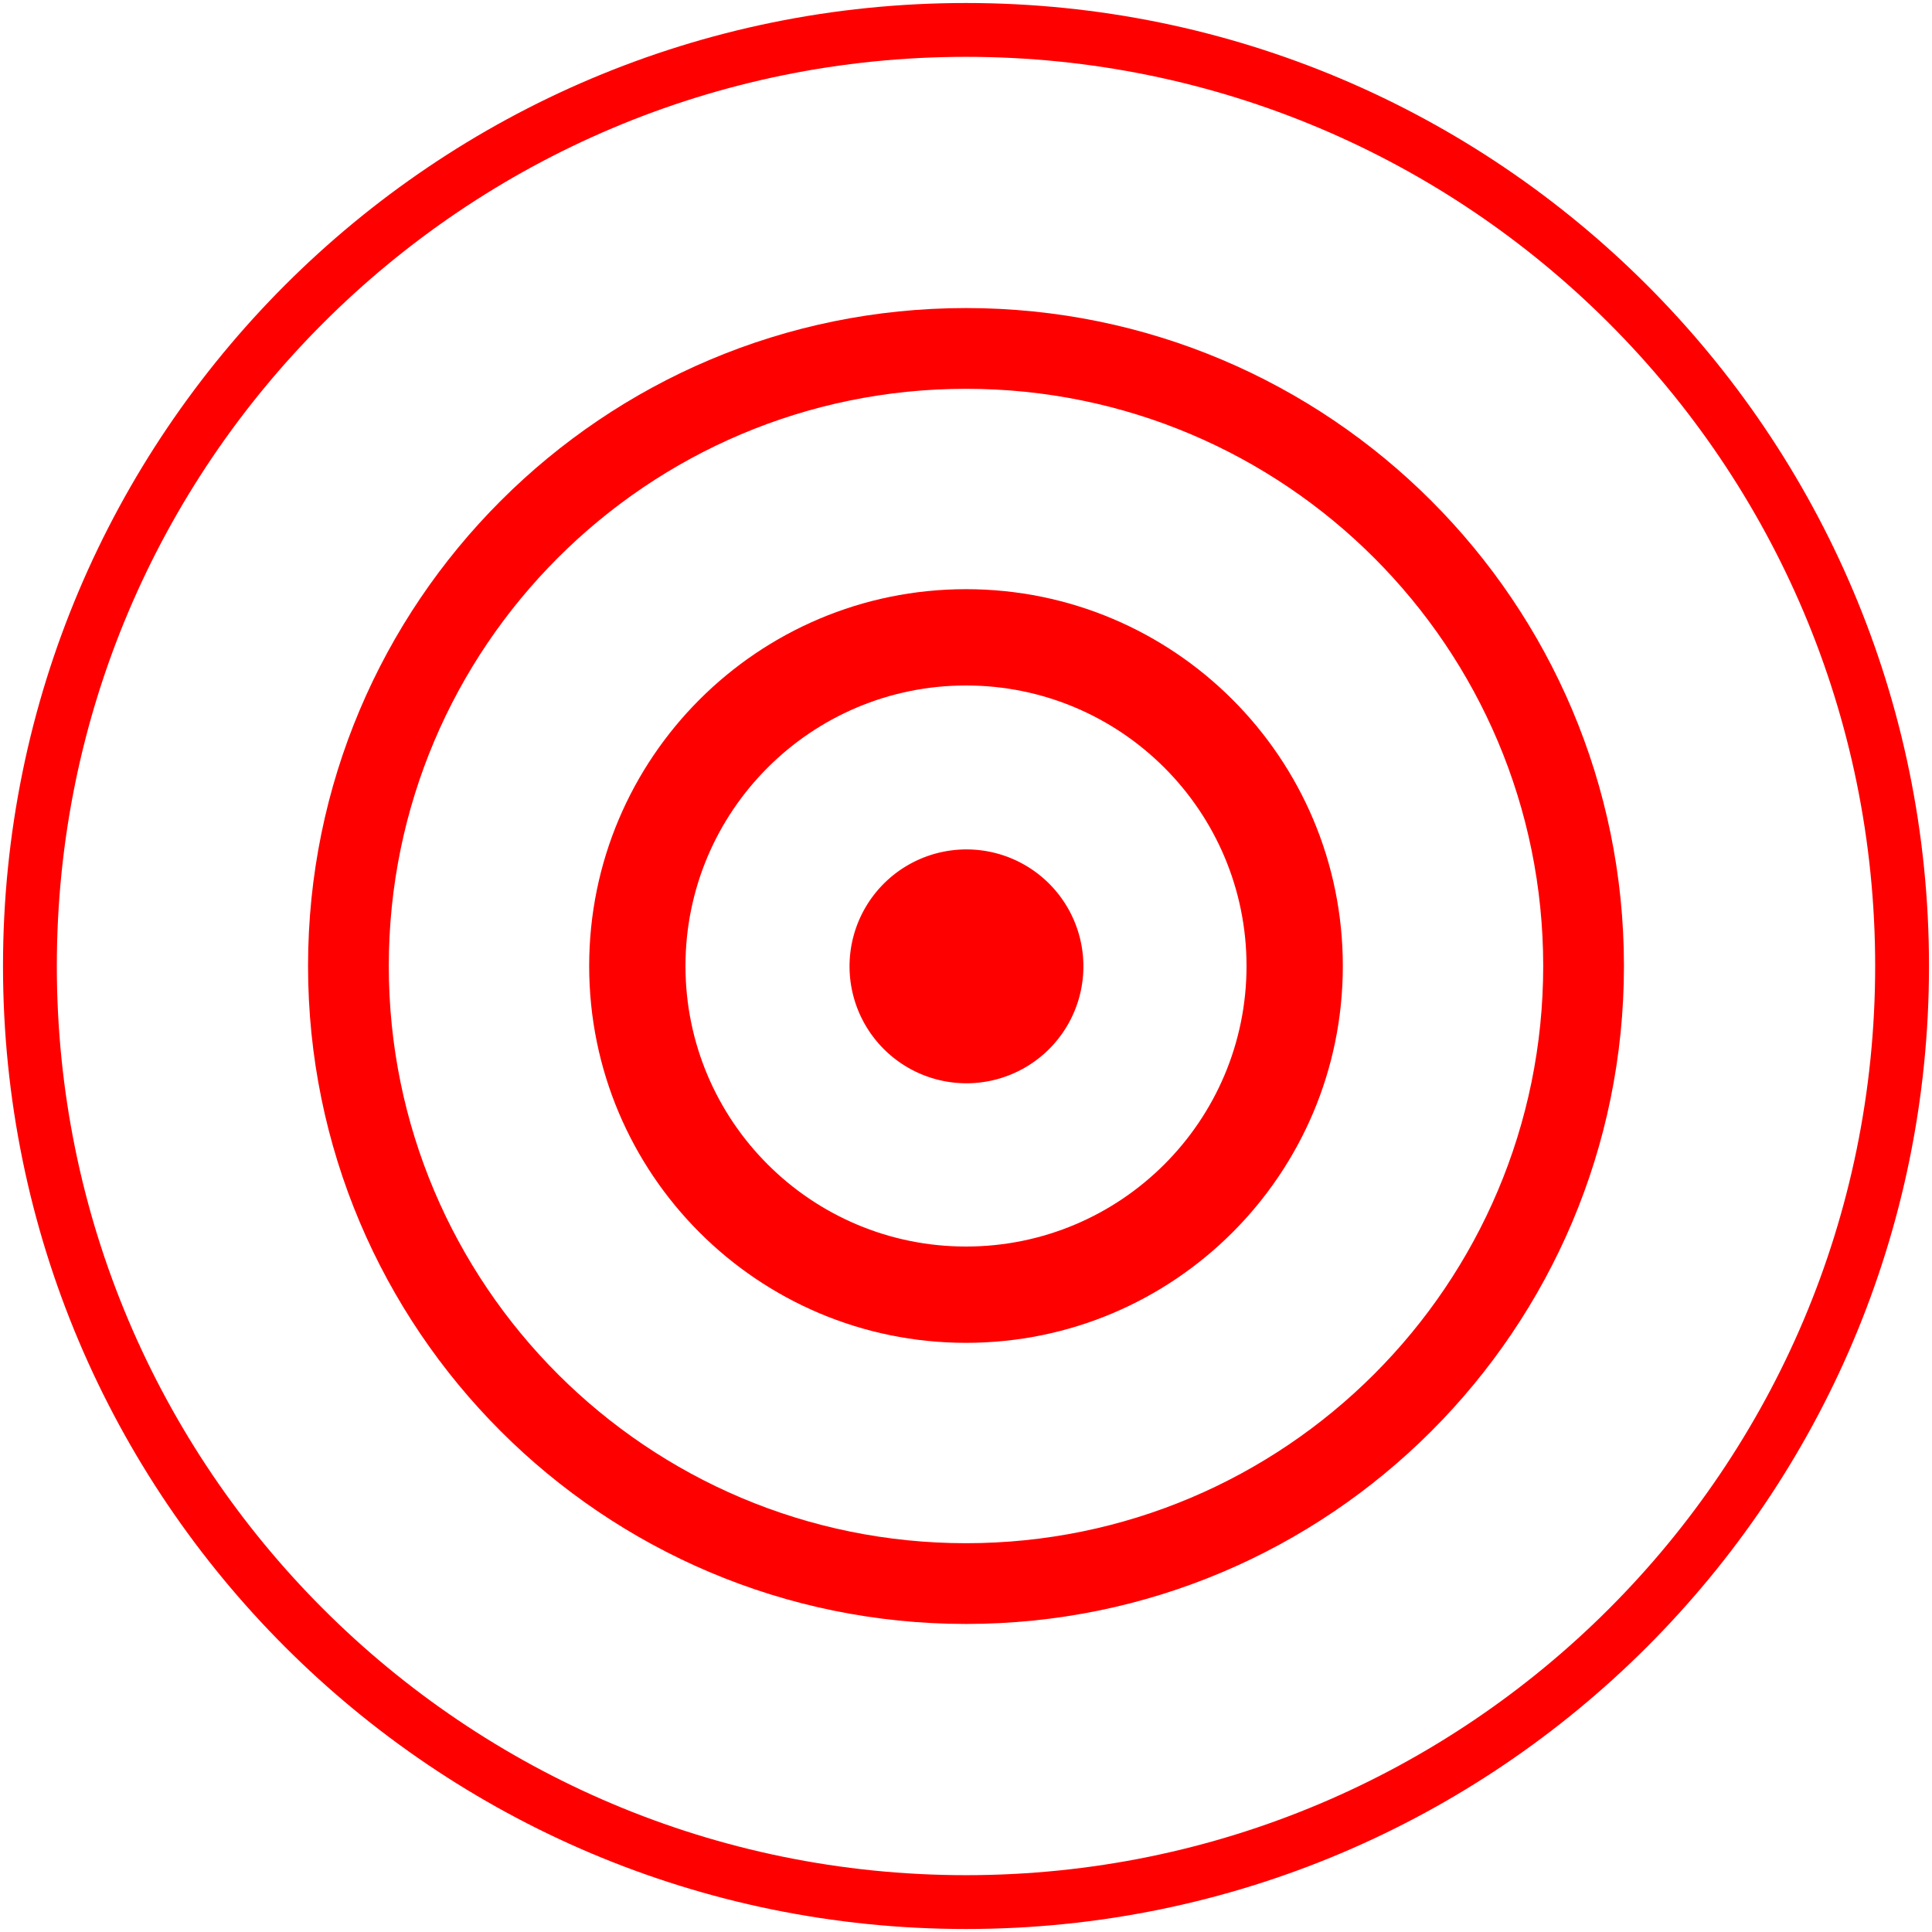 <?xml version="1.0" encoding="UTF-8" standalone="no"?>
<!-- Created with Inkscape (http://www.inkscape.org/) -->

<svg
   xmlns:svg="http://www.w3.org/2000/svg"
   xmlns="http://www.w3.org/2000/svg"
   version="1.1"
   width="1610"
   height="1610"
   id="svg2">
  <defs
     id="defs4" />
  <g
     transform="translate(430,272.638)"
     id="layer1">
    <path
       d="m 375,-270.138 c -443.209,0 -802.5,359.291 -802.5,802.5 0,443.208 359.291,802.5 802.5,802.5 443.208,0 802.5,-359.292 802.5,-802.5 0,-443.209 -359.292,-802.5 -802.5,-802.5 z m 0,44.86 c 418.433,0 757.64,339.207 757.64,757.64 0,418.433 -339.207,757.64 -757.64,757.64 -418.433,0 -757.64,-339.207 -757.64,-757.64 0,-418.433 339.207,-757.64 757.64,-757.64 z"
       id="path2830"
       style="fill:#ff0000;fill-opacity:1;stroke:none" />
    <path
       d="m 375,-15.93 c -302.813,0 -548.292,245.479 -548.292,548.292 0,302.813 245.479,548.292 548.292,548.292 302.813,0 548.292,-245.479 548.292,-548.292 C 923.292,229.549 677.813,-15.93 375,-15.93 z m 0,67.29 c 265.65,0 481.002,215.352 481.002,481.002 0,265.65 -215.352,481.002 -481.002,481.002 -265.65,0 -481.002,-215.352 -481.002,-481.002 0,-265.65 215.352,-481.002 481.002,-481.002 z"
       id="path3606"
       style="fill:#ff0000;fill-opacity:1;stroke:none" />
    <path
       d="m 375,218.34 c -173.429,0 -314.022,140.592 -314.022,314.022 0,173.429 140.592,314.022 314.022,314.022 173.429,0 314.022,-140.592 314.022,-314.022 C 689.022,358.933 548.429,218.34 375,218.34 z m 0,80.25 c 129.109,0 233.772,104.663 233.772,233.772 0,129.109 -104.663,233.772 -233.772,233.772 -129.109,0 -233.772,-104.663 -233.772,-233.772 0,-129.109 104.663,-233.772 233.772,-233.772 z"
       id="path3612"
       style="fill:#ff0000;fill-opacity:1;stroke:none" />
    <path
       d="m 1297.143,587.143 a 497.143,497.143 0 1 1 -994.286,0 497.143,497.143 0 1 1 994.286,0 z"
       transform="matrix(0.196,0,0,0.196,218.591,417.569)"
       id="path3616"
       style="fill:#ff0000;fill-opacity:1;stroke:none" />
  </g>
</svg>
